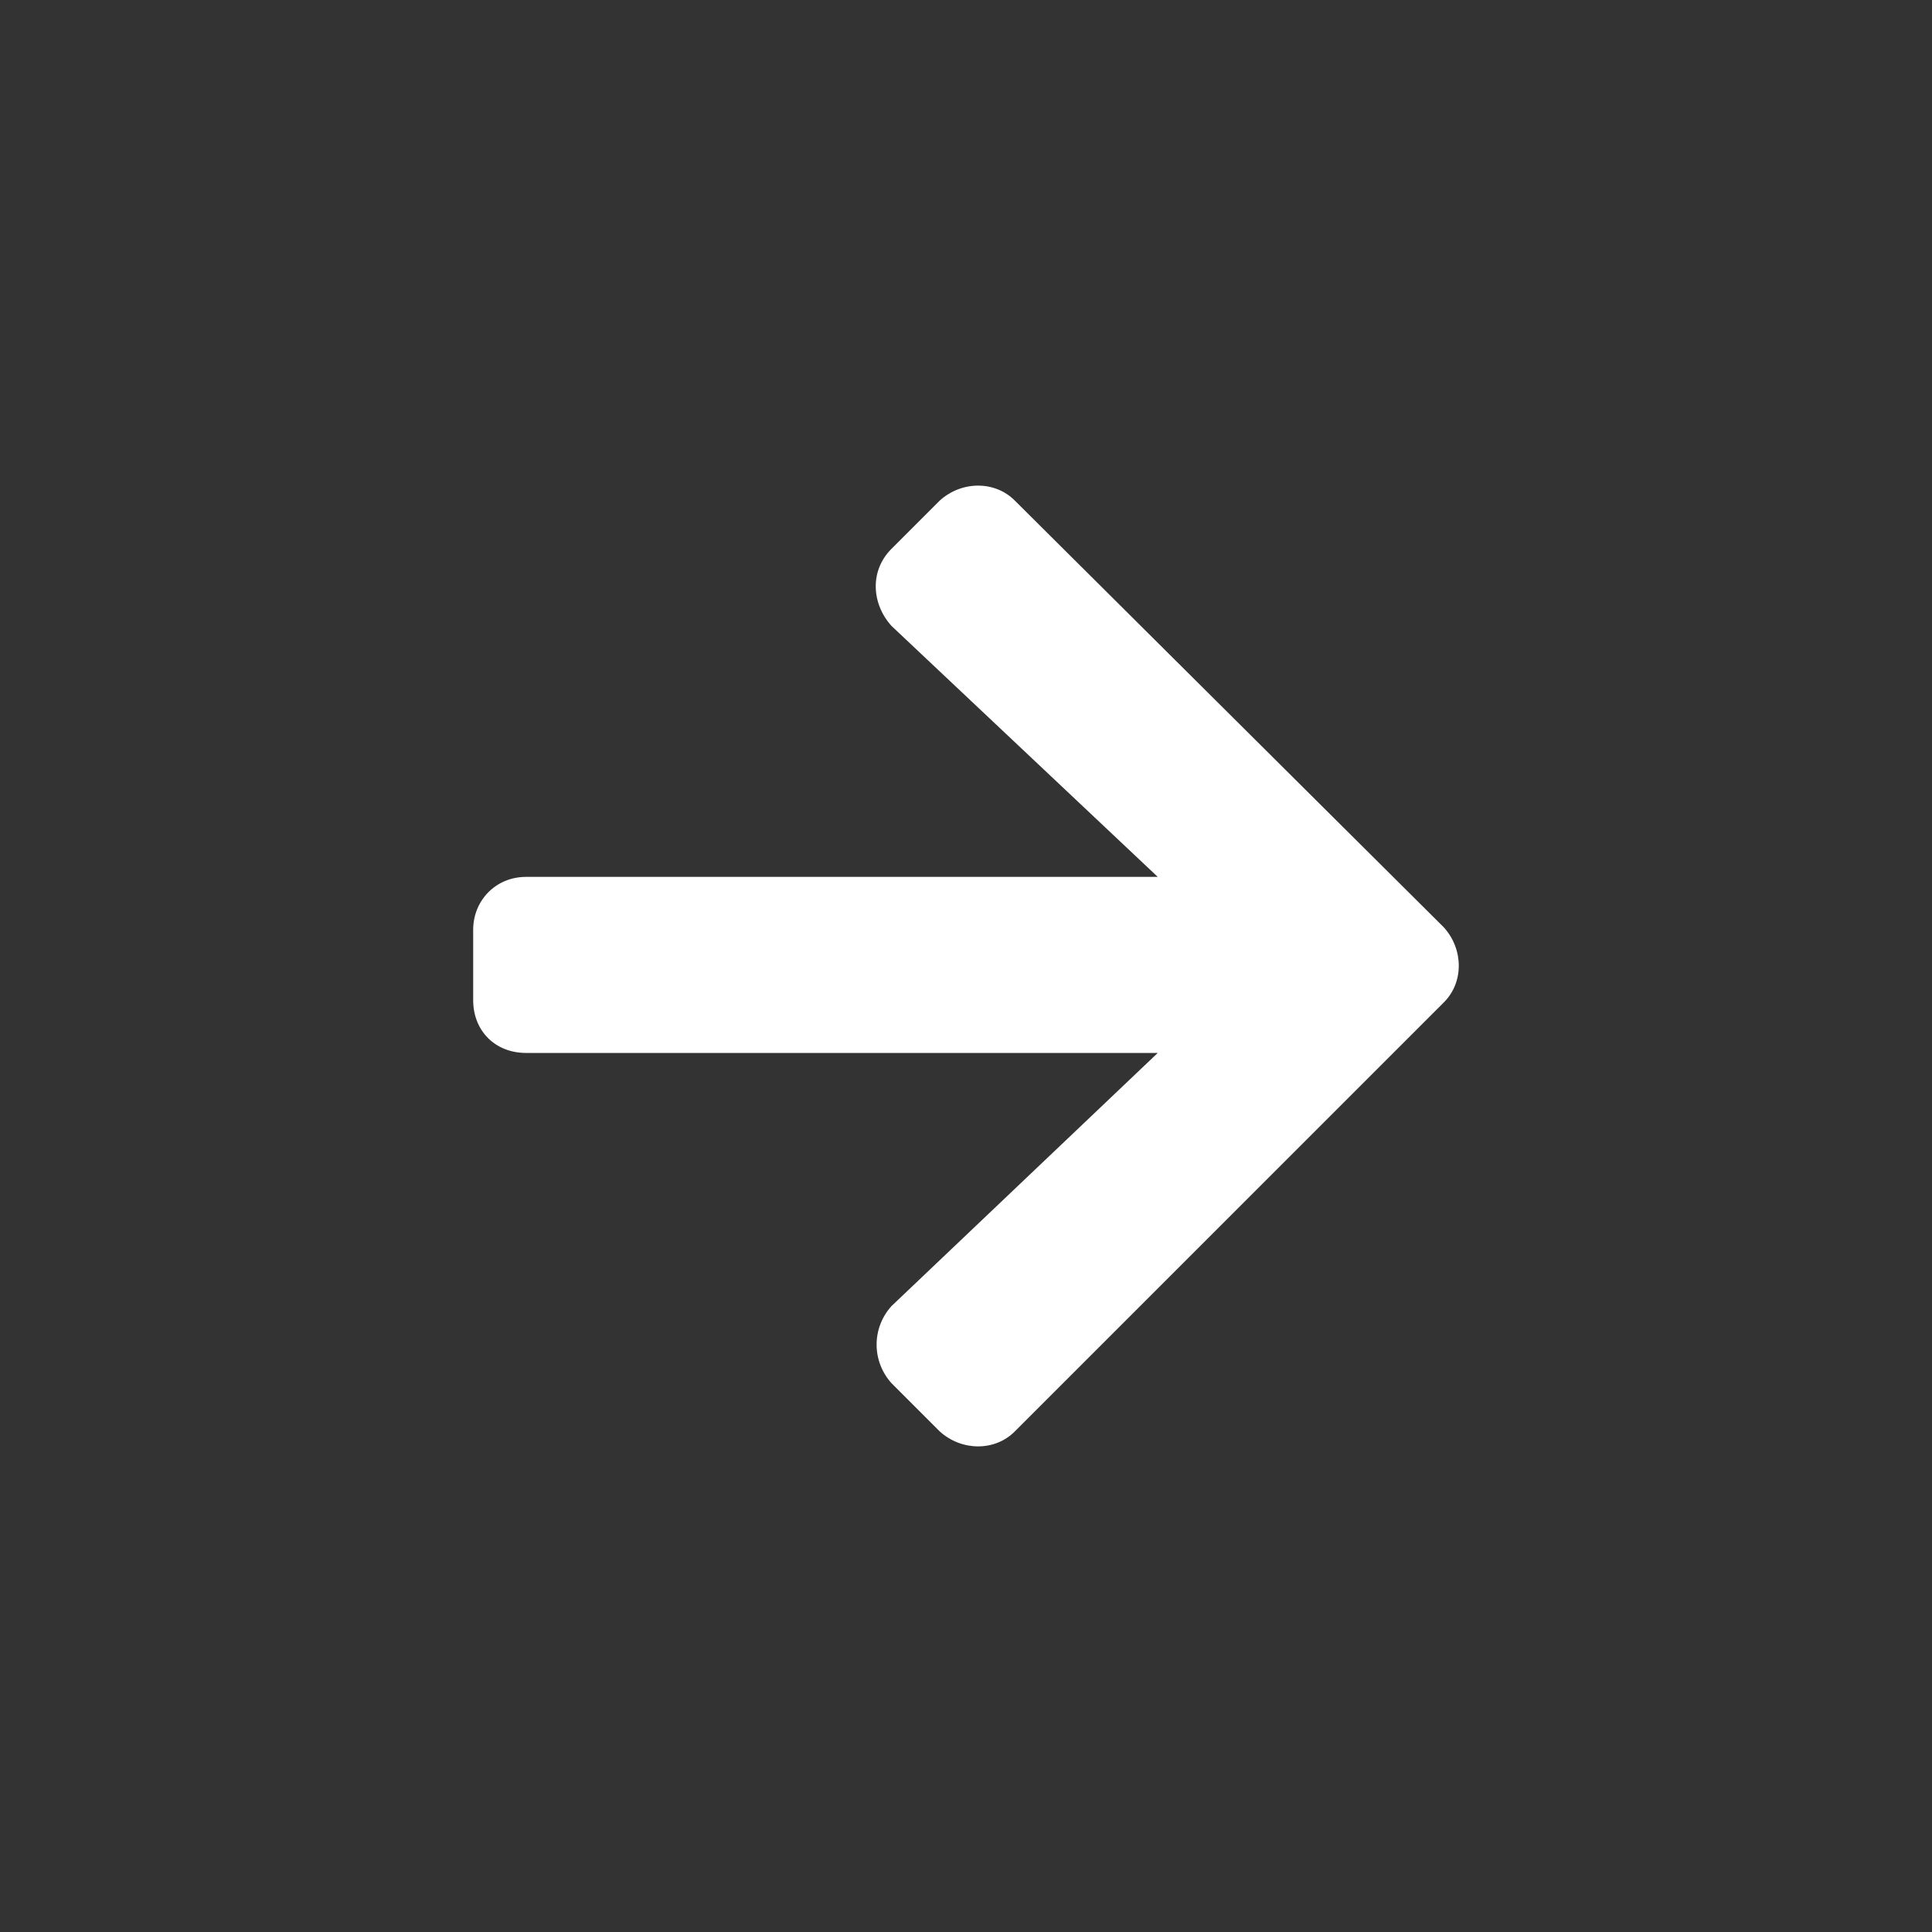<svg width="24" height="24" viewBox="0 0 24 24" fill="none" xmlns="http://www.w3.org/2000/svg">
<rect x="0" y="0" width="24" height="24" fill="#333333" stroke="none"/>
<path d="M11.074 6.818C10.8 7.092 10.828 7.502 11.074 7.775L14.382 10.893H6.535C6.152 10.893 5.878 11.193 5.878 11.549V12.424C5.878 12.807 6.152 13.08 6.535 13.08H14.382L11.074 16.225C10.828 16.498 10.828 16.908 11.074 17.182L11.675 17.783C11.949 18.029 12.359 18.029 12.605 17.783L17.937 12.451C18.183 12.205 18.183 11.795 17.937 11.521L12.605 6.217C12.359 5.971 11.949 5.971 11.675 6.217L11.074 6.818Z" fill="white"/>
</svg>
